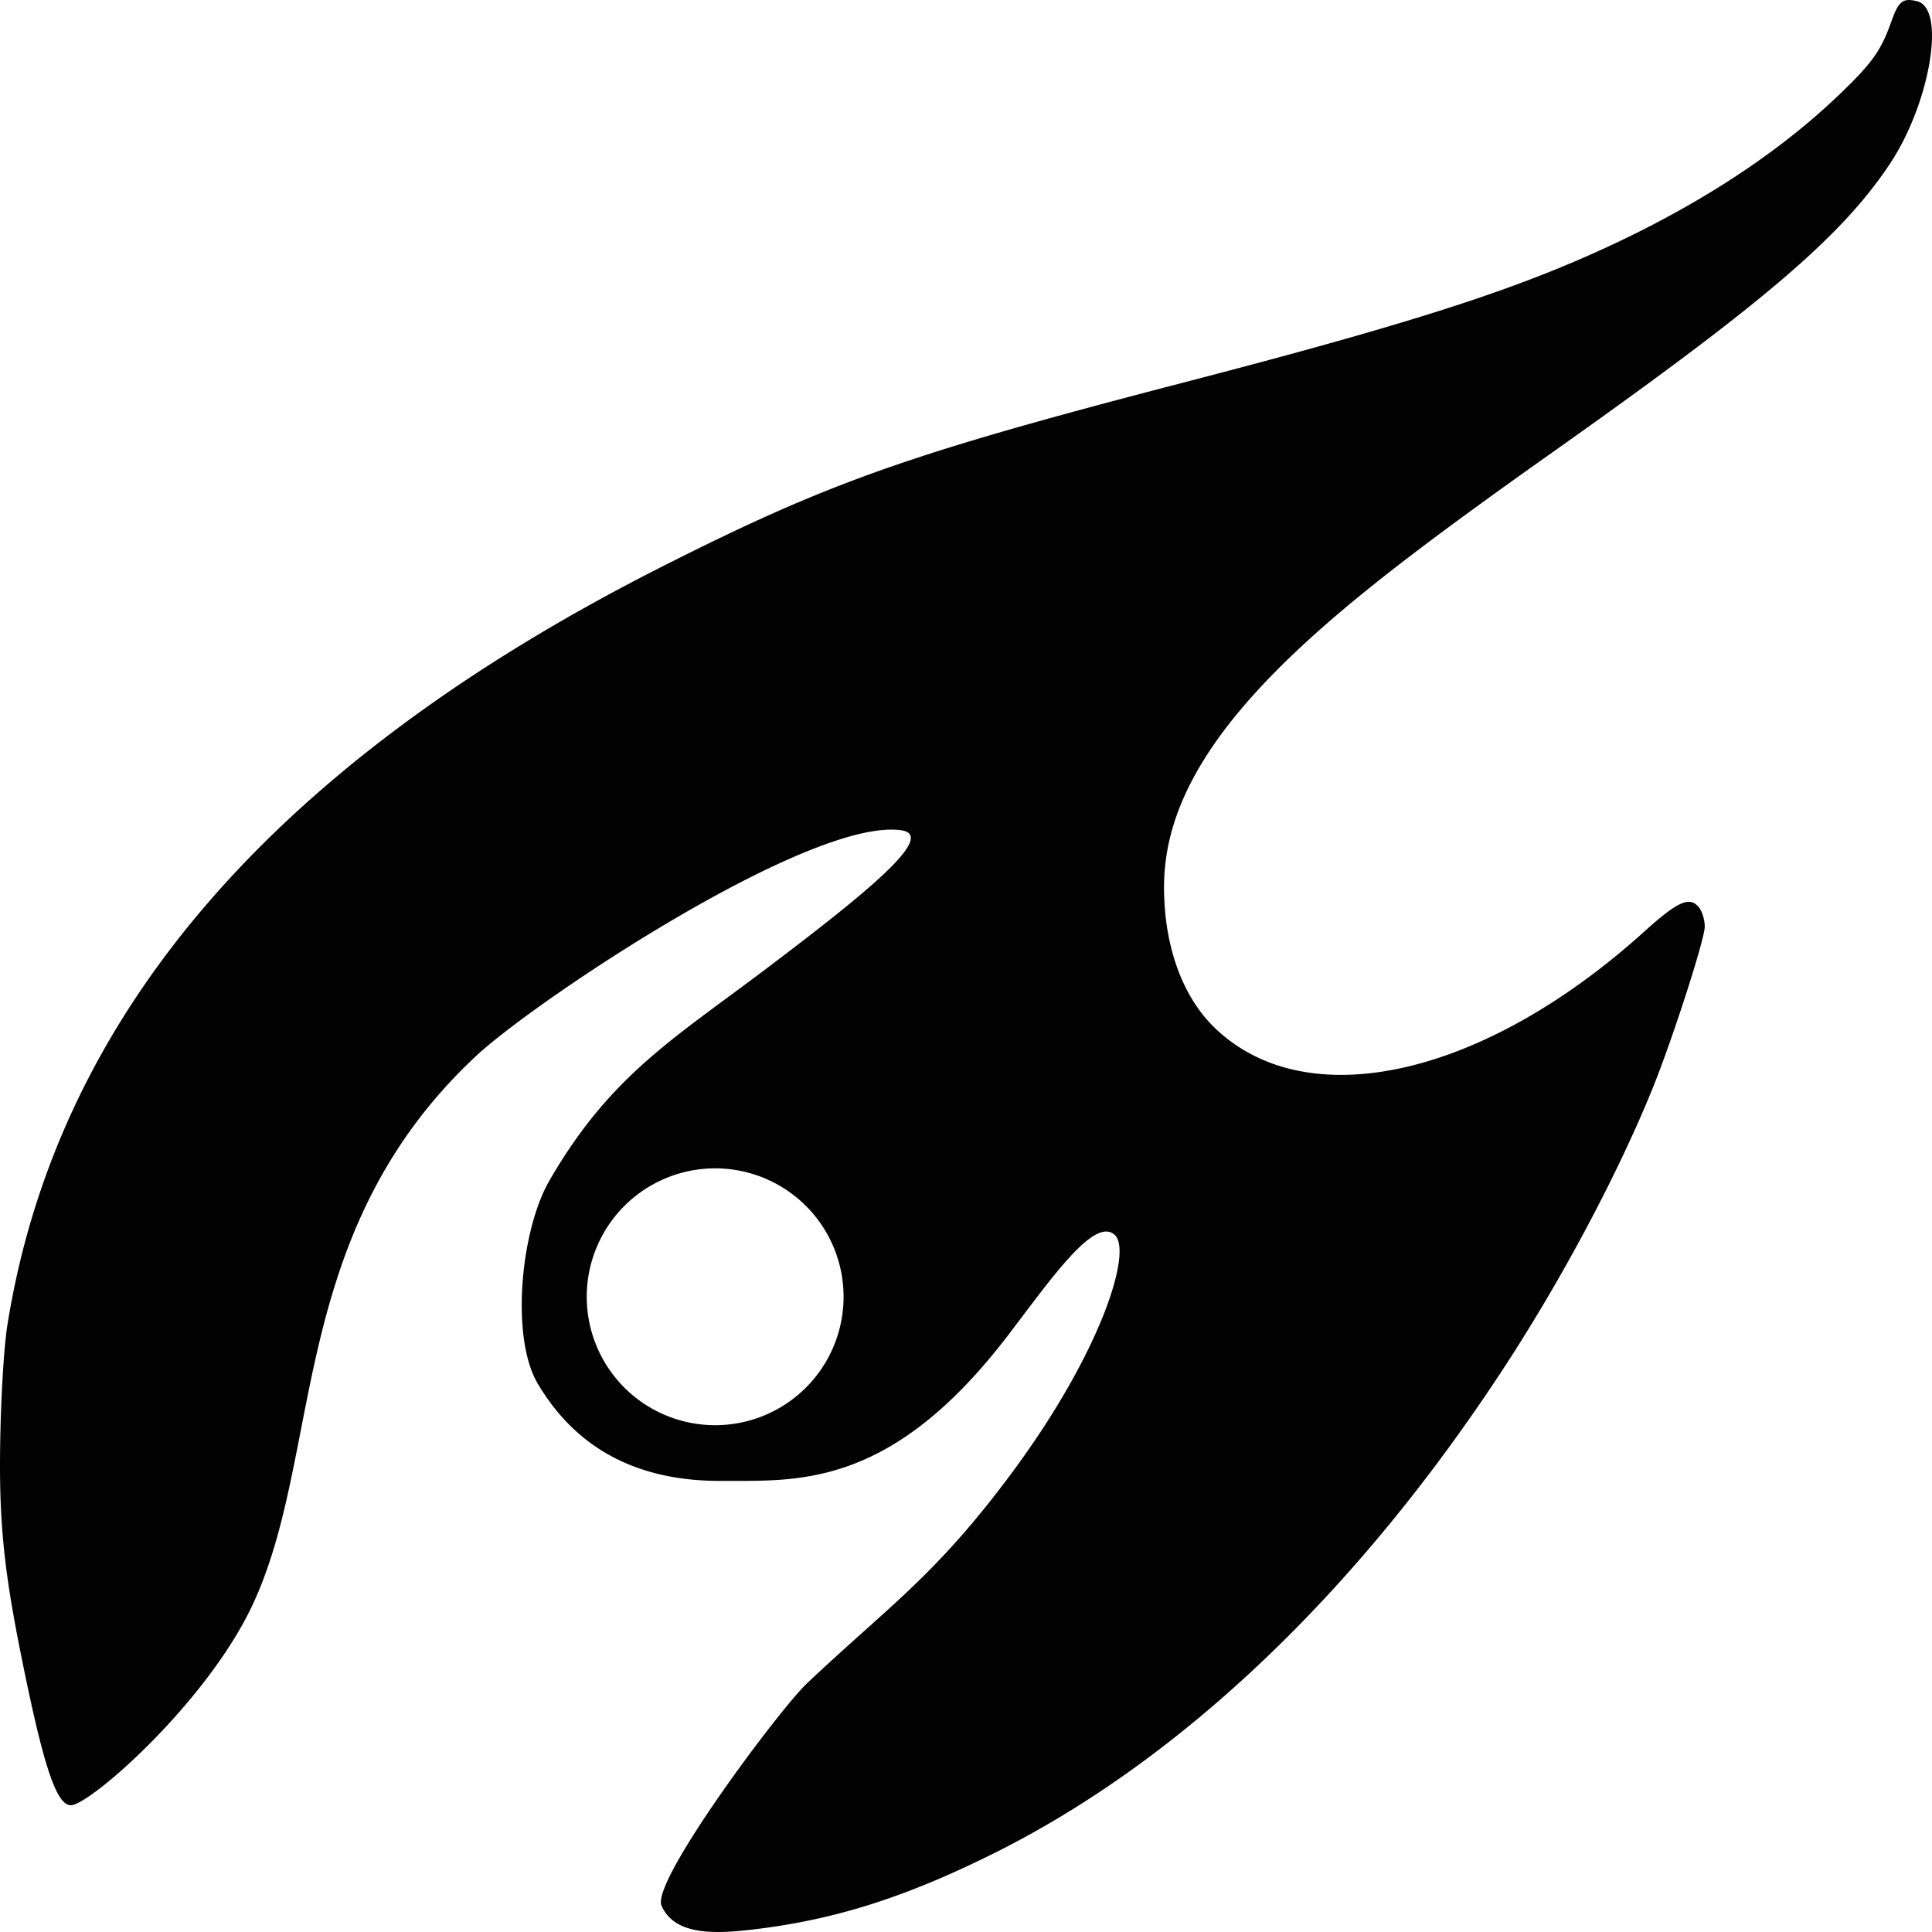 <?xml version="1.0" encoding="UTF-8" standalone="no"?>
<!-- Created with Inkscape (http://www.inkscape.org/) -->

<svg
   xmlns:dc="http://purl.org/dc/elements/1.1/"
   xmlns:cc="http://creativecommons.org/ns#"
   xmlns:rdf="http://www.w3.org/1999/02/22-rdf-syntax-ns#"
   xmlns:svg="http://www.w3.org/2000/svg"
   xmlns="http://www.w3.org/2000/svg"
   xmlns:sodipodi="http://sodipodi.sourceforge.net/DTD/sodipodi-0.dtd"
   xmlns:inkscape="http://www.inkscape.org/namespaces/inkscape"
   width="512"
   height="512"
   viewBox="0 0 135.467 135.467"
   id="svg2"
   version="1.1"
   inkscape:version="0.91+devel+osxmenu r12911"
   sodipodi:docname="parkourdelft.svg">
  <defs
     id="defs4" />
  <sodipodi:namedview
     id="base"
     pagecolor="#ffffff"
     bordercolor="#666666"
     borderopacity="1.0"
     inkscape:pageopacity="0.0"
     inkscape:pageshadow="2"
     inkscape:zoom="1.2089844"
     inkscape:cx="256"
     inkscape:cy="256"
     inkscape:document-units="px"
     inkscape:current-layer="layer1"
     showgrid="false"
     units="px"
     inkscape:snap-nodes="false" />
  <g
     inkscape:label="Laag 1"
     inkscape:groupmode="layer"
     id="layer1"
     transform="translate(0,-161.533)">
    <path
       style="fill:#020202;stroke-width:3.78"
       d="m 133.794,161.535 c -0.533,0.028 -0.799,0.433 -1.182,1.516 -0.716,2.027 -1.331,2.891 -3.623,5.092 -4.657,4.473 -10.815,8.379 -18.294,11.603 -6.091,2.626 -13.312,4.87 -27.729,8.615 -19.145,4.973 -24.811,6.971 -36.48,12.868 -27.259,13.775 -42.504,31.434 -45.975,53.256 -0.21,1.323 -0.41,4.382 -0.48,7.359 -0.14,5.958 0.172,9.377 1.422,15.618 1.579,7.884 2.492,10.649 3.516,10.649 1.308,0 9.364,-7.042 12.64,-13.84 5.128,-10.639 2.383,-26.214 15.787,-38.708 4.142,-3.861 23.399,-16.716 29.795,-15.814 2.546,0.359 -2.484,4.42 -9.236,9.536 -6.666,5.051 -11.131,7.59 -15.431,15.027 -2.017,3.488 -2.741,10.997 -0.814,14.245 2.724,4.592 7.035,6.846 12.898,6.813 5.259,-0.03 11.823,0.602 20.079,-10.217 3.074,-4.028 6.067,-8.355 7.485,-7.021 1.228,1.155 -0.942,8.156 -7.106,16.513 -5.441,7.377 -8.693,9.45 -14.486,14.923 -1.919,1.813 -10.931,13.874 -10.198,15.576 0.914,2.122 3.782,1.994 6.456,1.676 5.851,-0.695 10.796,-2.331 16.78,-5.302 13.131,-6.52 25.537,-18.322 35.848,-34.101 4.052,-6.201 7.918,-13.46 10.367,-19.462 1.396,-3.422 3.7,-10.549 3.7,-11.446 0,-0.477 -0.175,-1.063 -0.405,-1.349 -0.647,-0.807 -1.475,-0.44 -3.858,1.712 -11.274,10.18 -23.636,12.949 -30.086,6.739 -2.281,-2.196 -3.564,-5.751 -3.564,-9.875 0,-5.757 3.412,-11.393 10.926,-18.051 3.618,-3.205 8.194,-6.695 16.331,-12.452 14.817,-10.482 20.235,-15.112 23.617,-20.18 2.845,-4.264 3.971,-10.915 1.936,-11.431 -0.251,-0.064 -0.458,-0.096 -0.636,-0.087 z m -83.649,81.92 a 9.004,9.004 0 0 1 9.004,9.005 9.004,9.004 0 0 1 -9.004,9.004 9.004,9.004 0 0 1 -9.004,-9.004 9.004,9.004 0 0 1 9.004,-9.005 z"
       id="path4182"
       inkscape:connector-curvature="0" />
  </g>
</svg>
